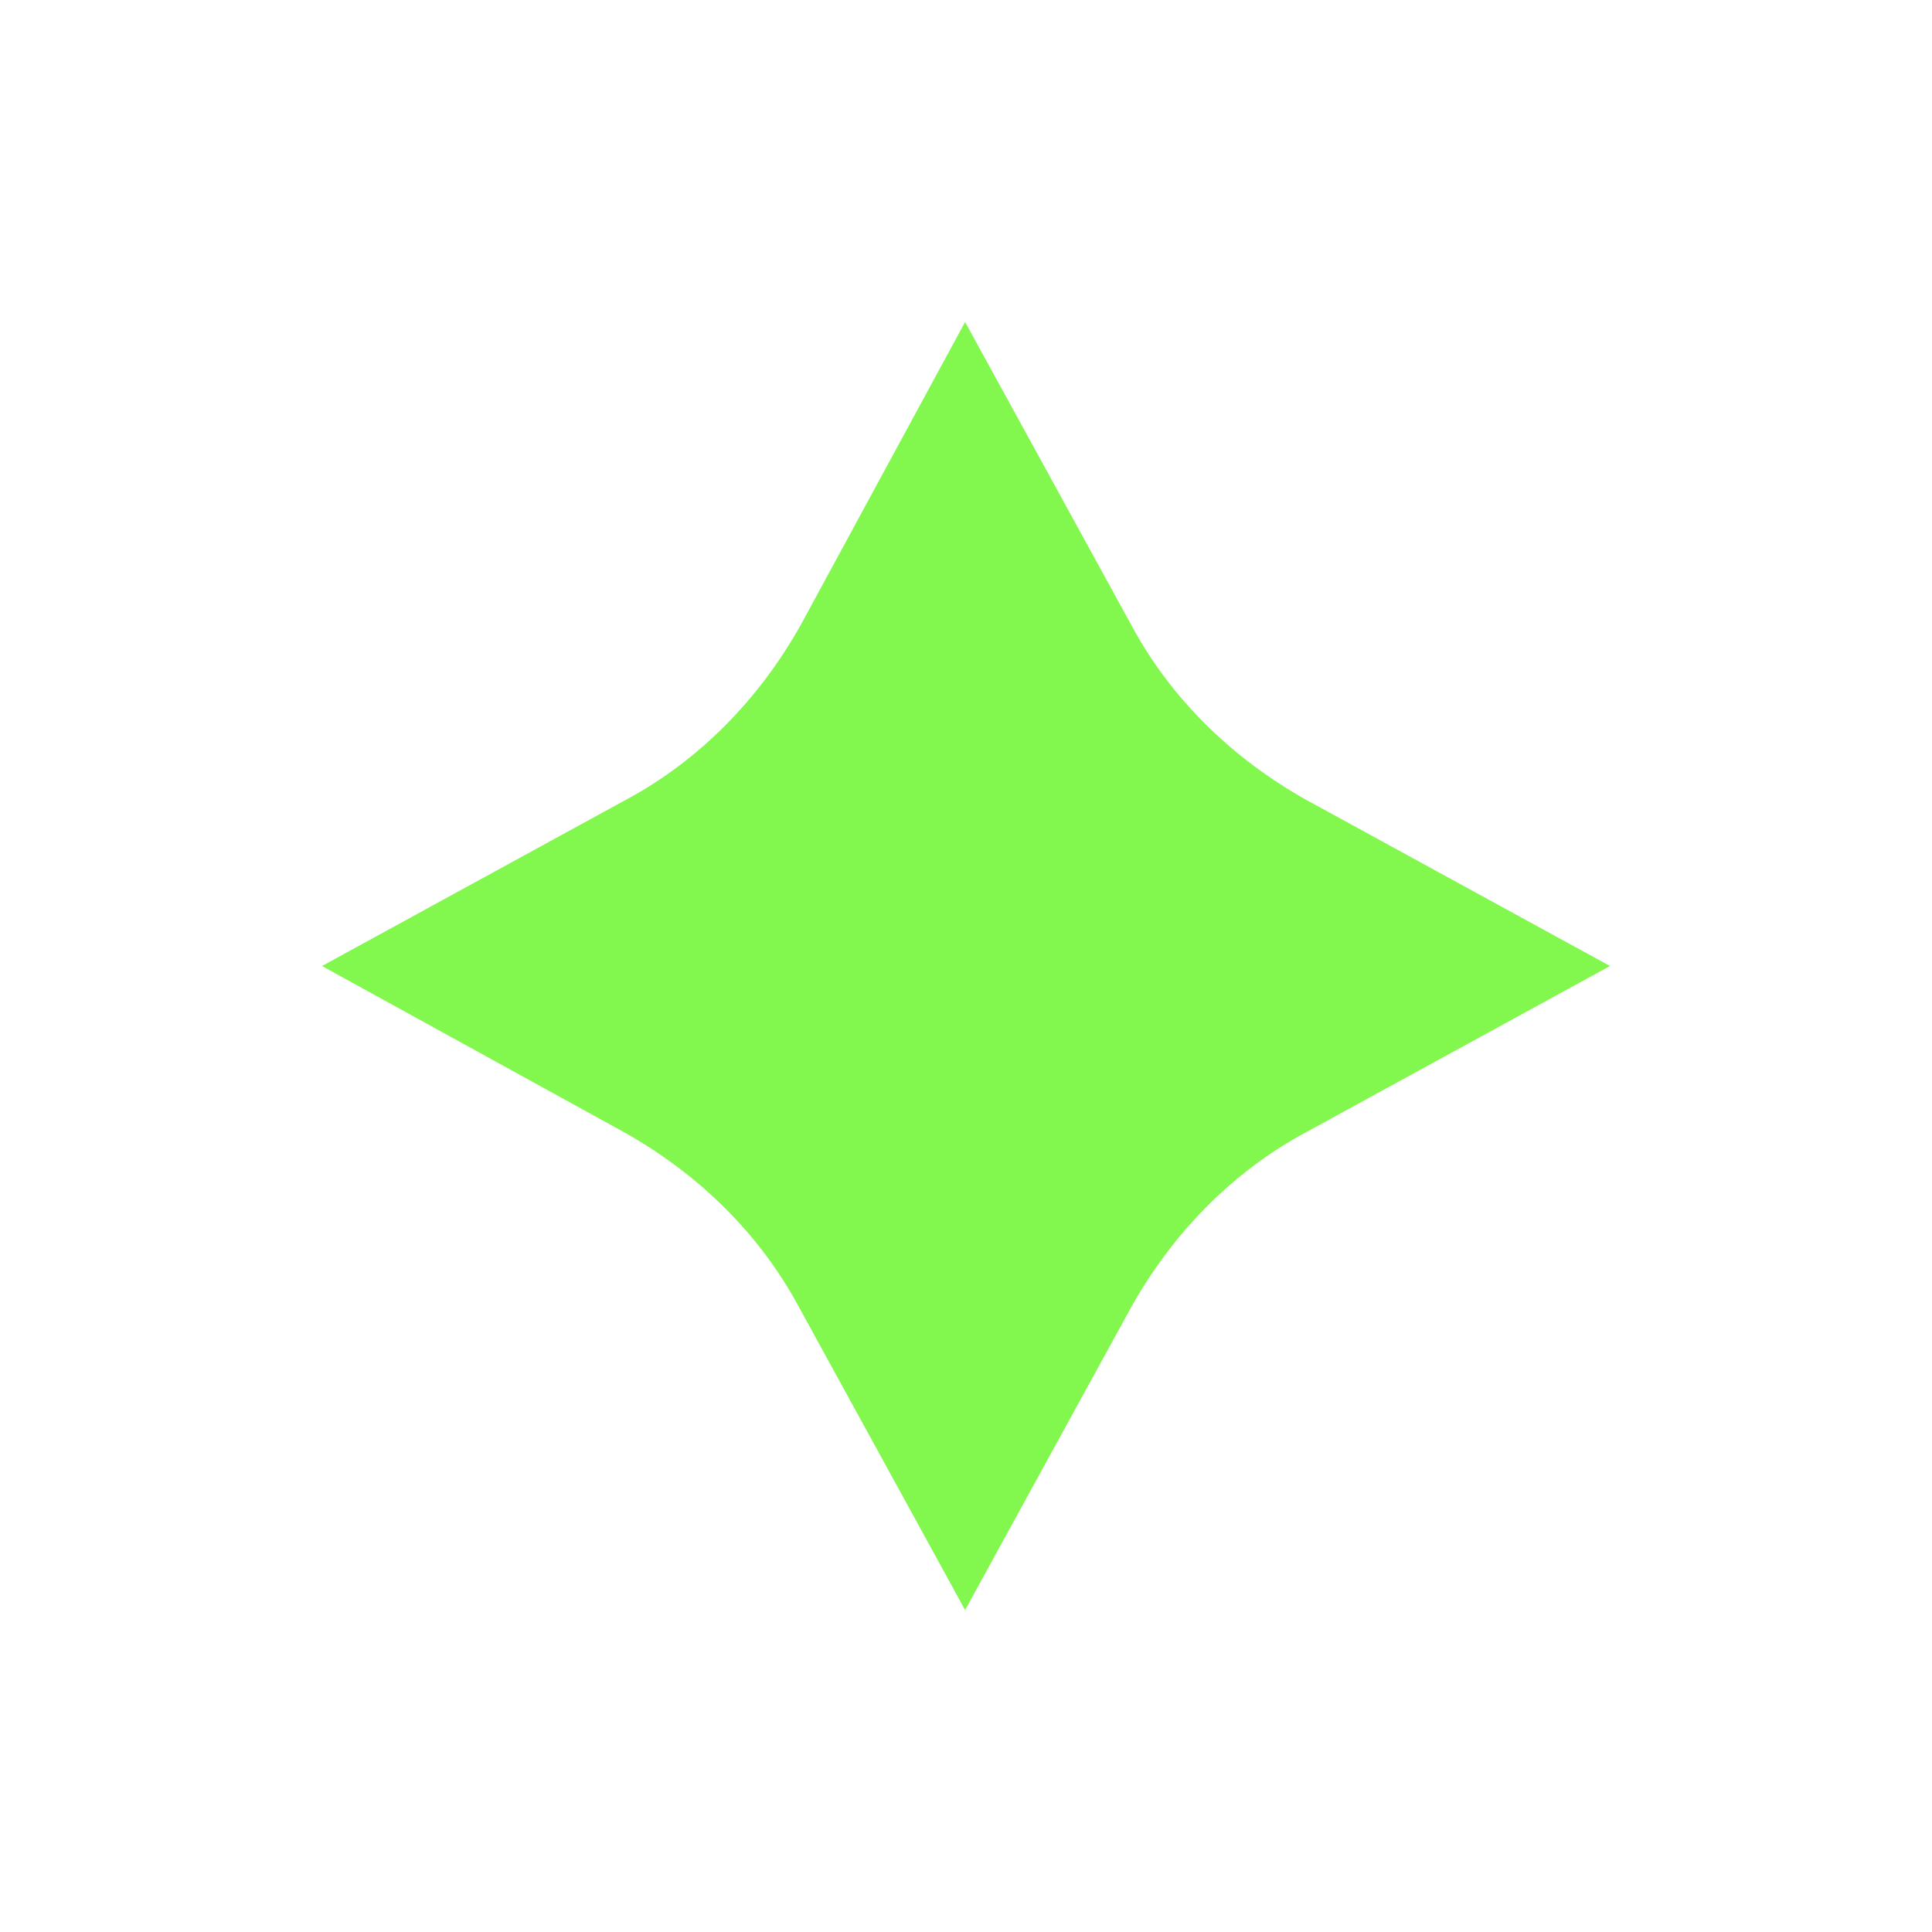 <svg width="30" height="30" viewBox="0 0 30 30" fill="none" xmlns="http://www.w3.org/2000/svg">
<path d="M14.986 5L17.567 9.706C18.184 10.854 19.137 11.779 20.288 12.423L25 15L20.288 17.577C19.137 18.193 18.212 19.146 17.567 20.294L14.986 25L12.405 20.294C11.788 19.146 10.835 18.221 9.684 17.577L5 15L9.712 12.423C10.863 11.807 11.788 10.854 12.433 9.706L14.986 5Z" fill="#82F74E"/>
</svg>
